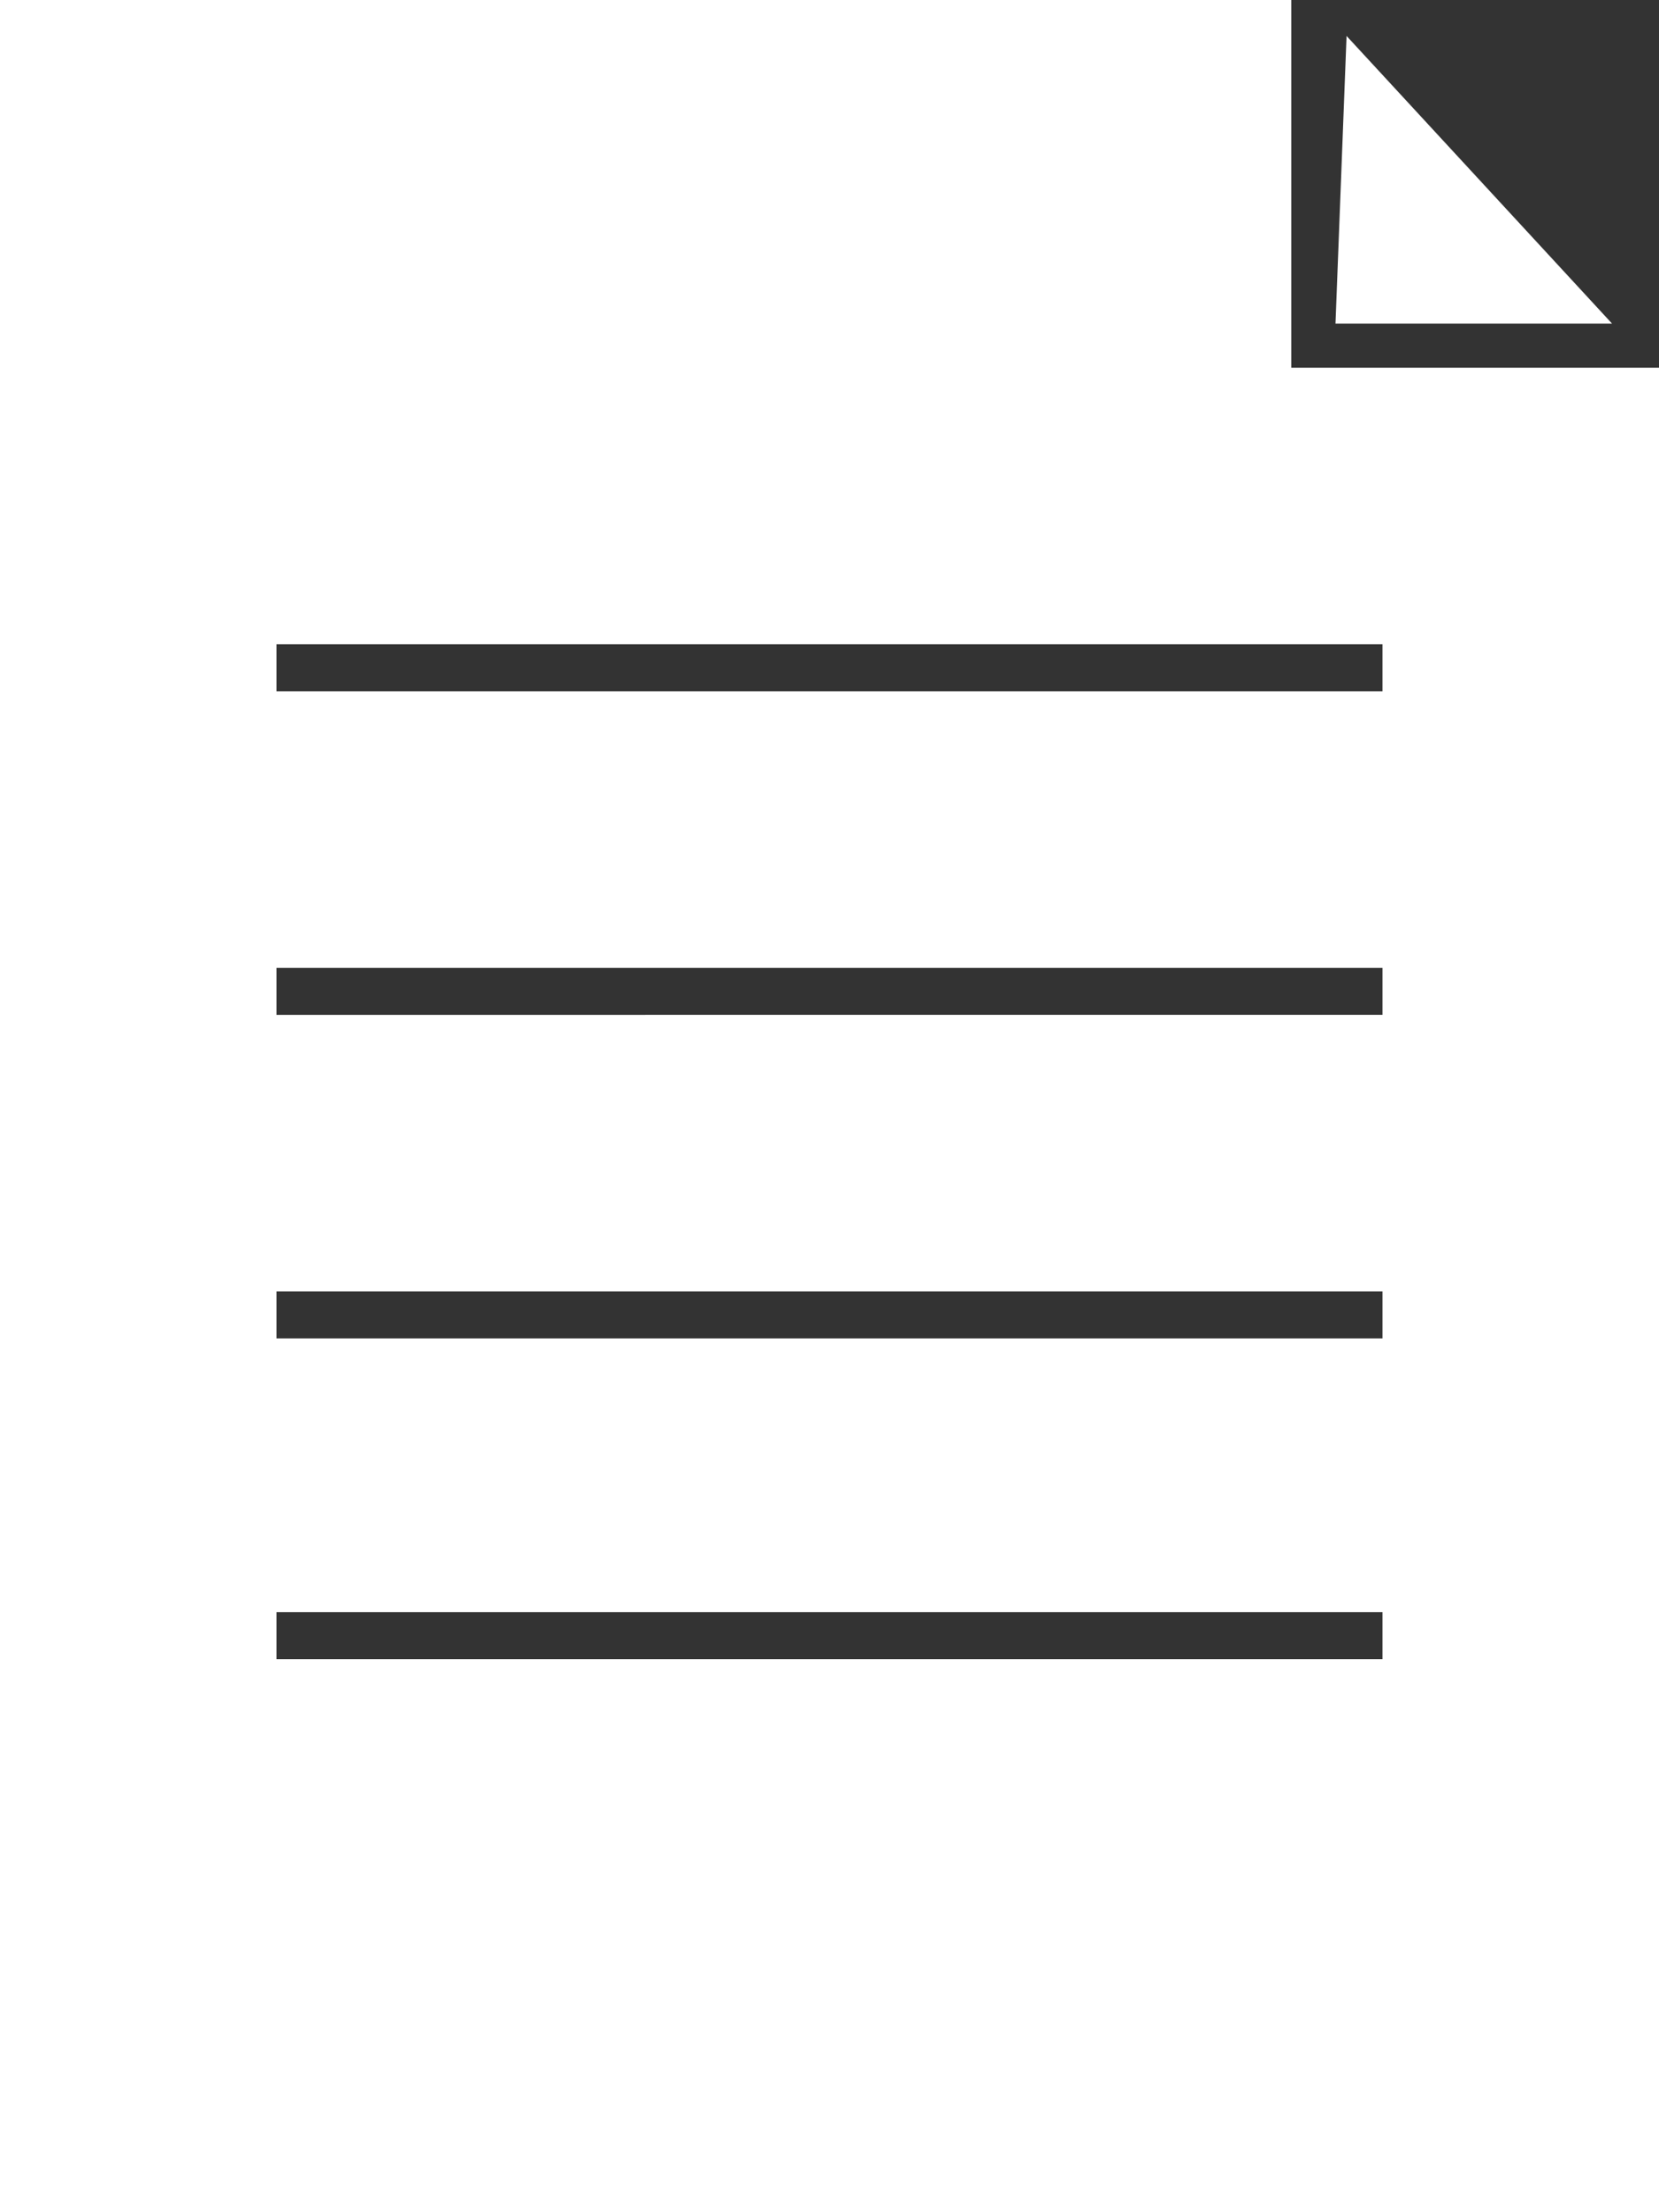 <?xml version="1.0" encoding="utf-8"?>
<!-- Generator: Adobe Illustrator 21.0.0, SVG Export Plug-In . SVG Version: 6.00 Build 0)  -->
<svg version="1.1" id="Layer_1" xmlns="http://www.w3.org/2000/svg" xmlns:xlink="http://www.w3.org/1999/xlink" x="0px" y="0px"
	 viewBox="0 0 60 80" style="enable-background:new 0 0 60 80;" xml:space="preserve">
<rect x="0" y="0" width="60" height="80" fill="#333333" stroke="none"/>
<style type="text/css">
	.st0{fill-rule:evenodd;clip-rule:evenodd;fill:#FFFFFF;}
</style>
<path class="st0" d="M10,58.3h40V60H10V58.3L10,58.3z M48.3,11.7h10L48.7,1.3L48.3,11.7L48.3,11.7z M10,46.7h40v1.7H10V46.7L10,46.7
	z M10,35h40v1.7H10V35L10,35z M10,23.3h40V25H10V23.3L10,23.3z M0,80h60V13.3H46.7V0H0V80L0,80z"/>
</svg>

